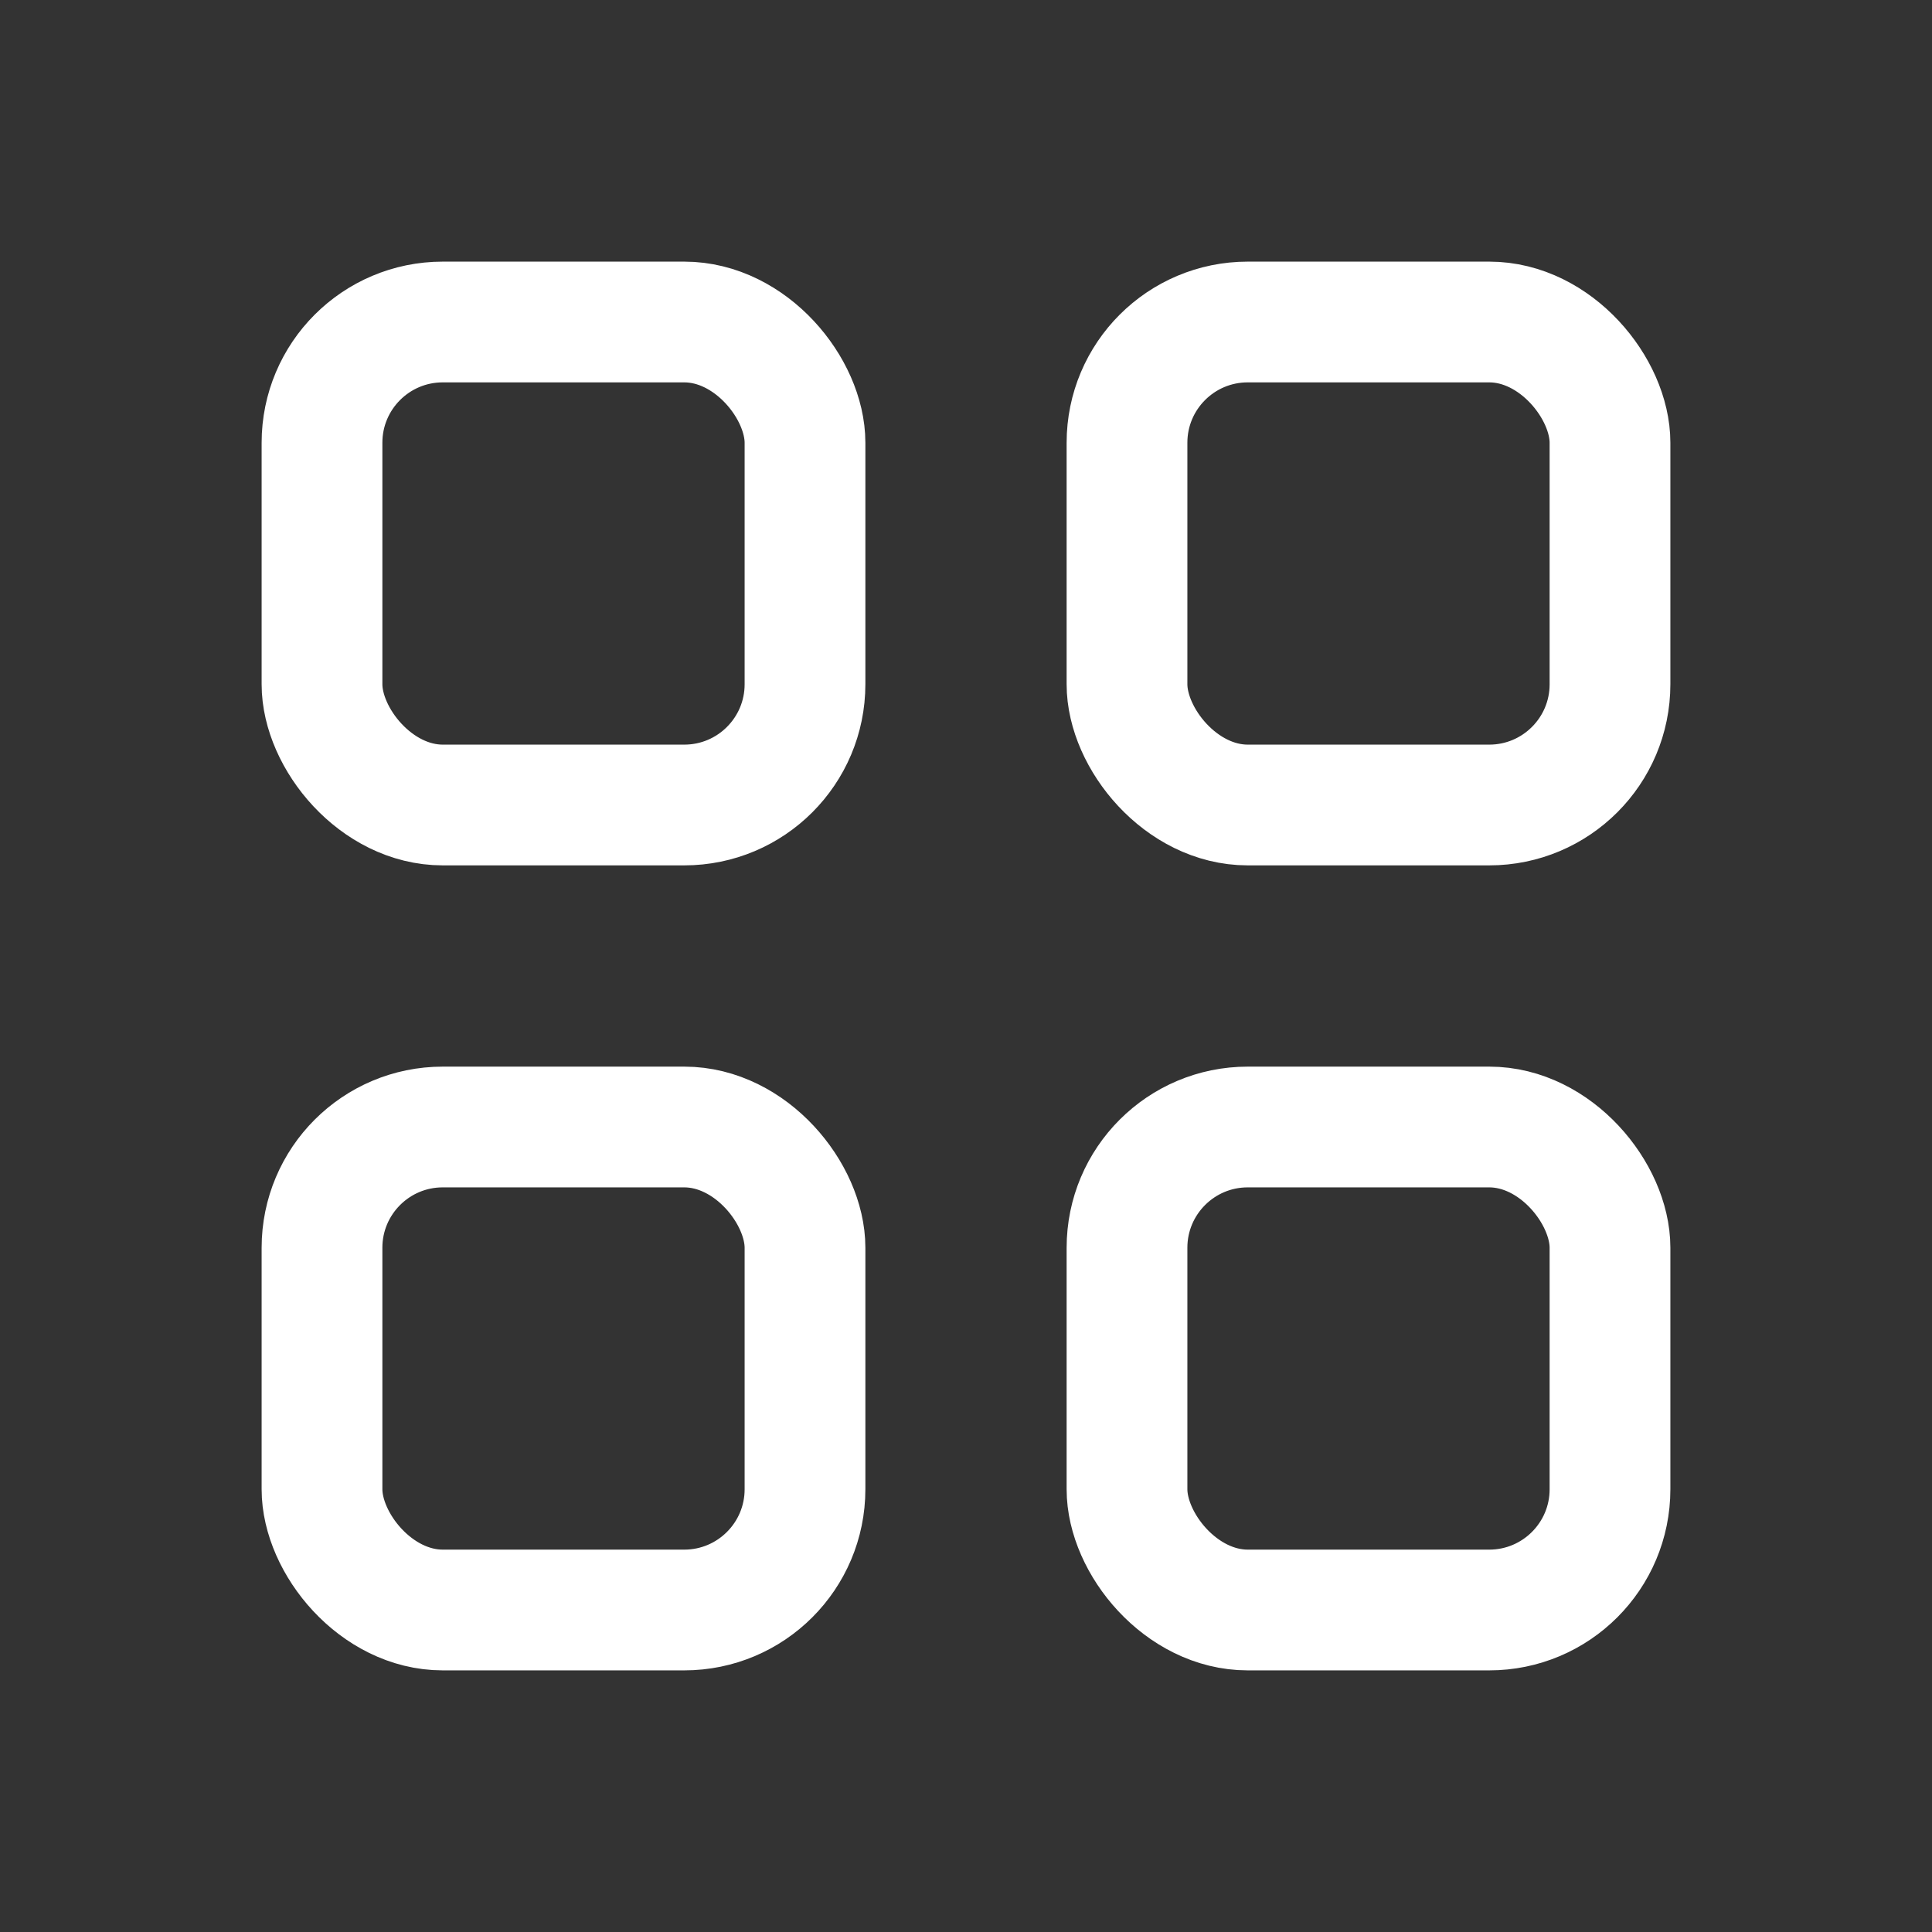 <svg width="24" height="24" viewBox="0 0 24 24" fill="none" xmlns="http://www.w3.org/2000/svg">
<rect x="0" y="0" width="24" height="24" fill="#333333" stroke="none"/>
<rect x="4" y="4" width="6" height="6" rx="1.5" stroke="white" stroke-width="1.5" stroke-linecap="round" stroke-linejoin="round"/>
<rect x="4" y="14" width="6" height="6" rx="1.5" stroke="white" stroke-width="1.5" stroke-linecap="round" stroke-linejoin="round"/>
<rect x="14" y="14" width="6" height="6" rx="1.5" stroke="white" stroke-width="1.5" stroke-linecap="round" stroke-linejoin="round"/>
<rect x="14" y="4" width="6" height="6" rx="1.5" stroke="white" stroke-width="1.5" stroke-linecap="round" stroke-linejoin="round"/>
</svg>
